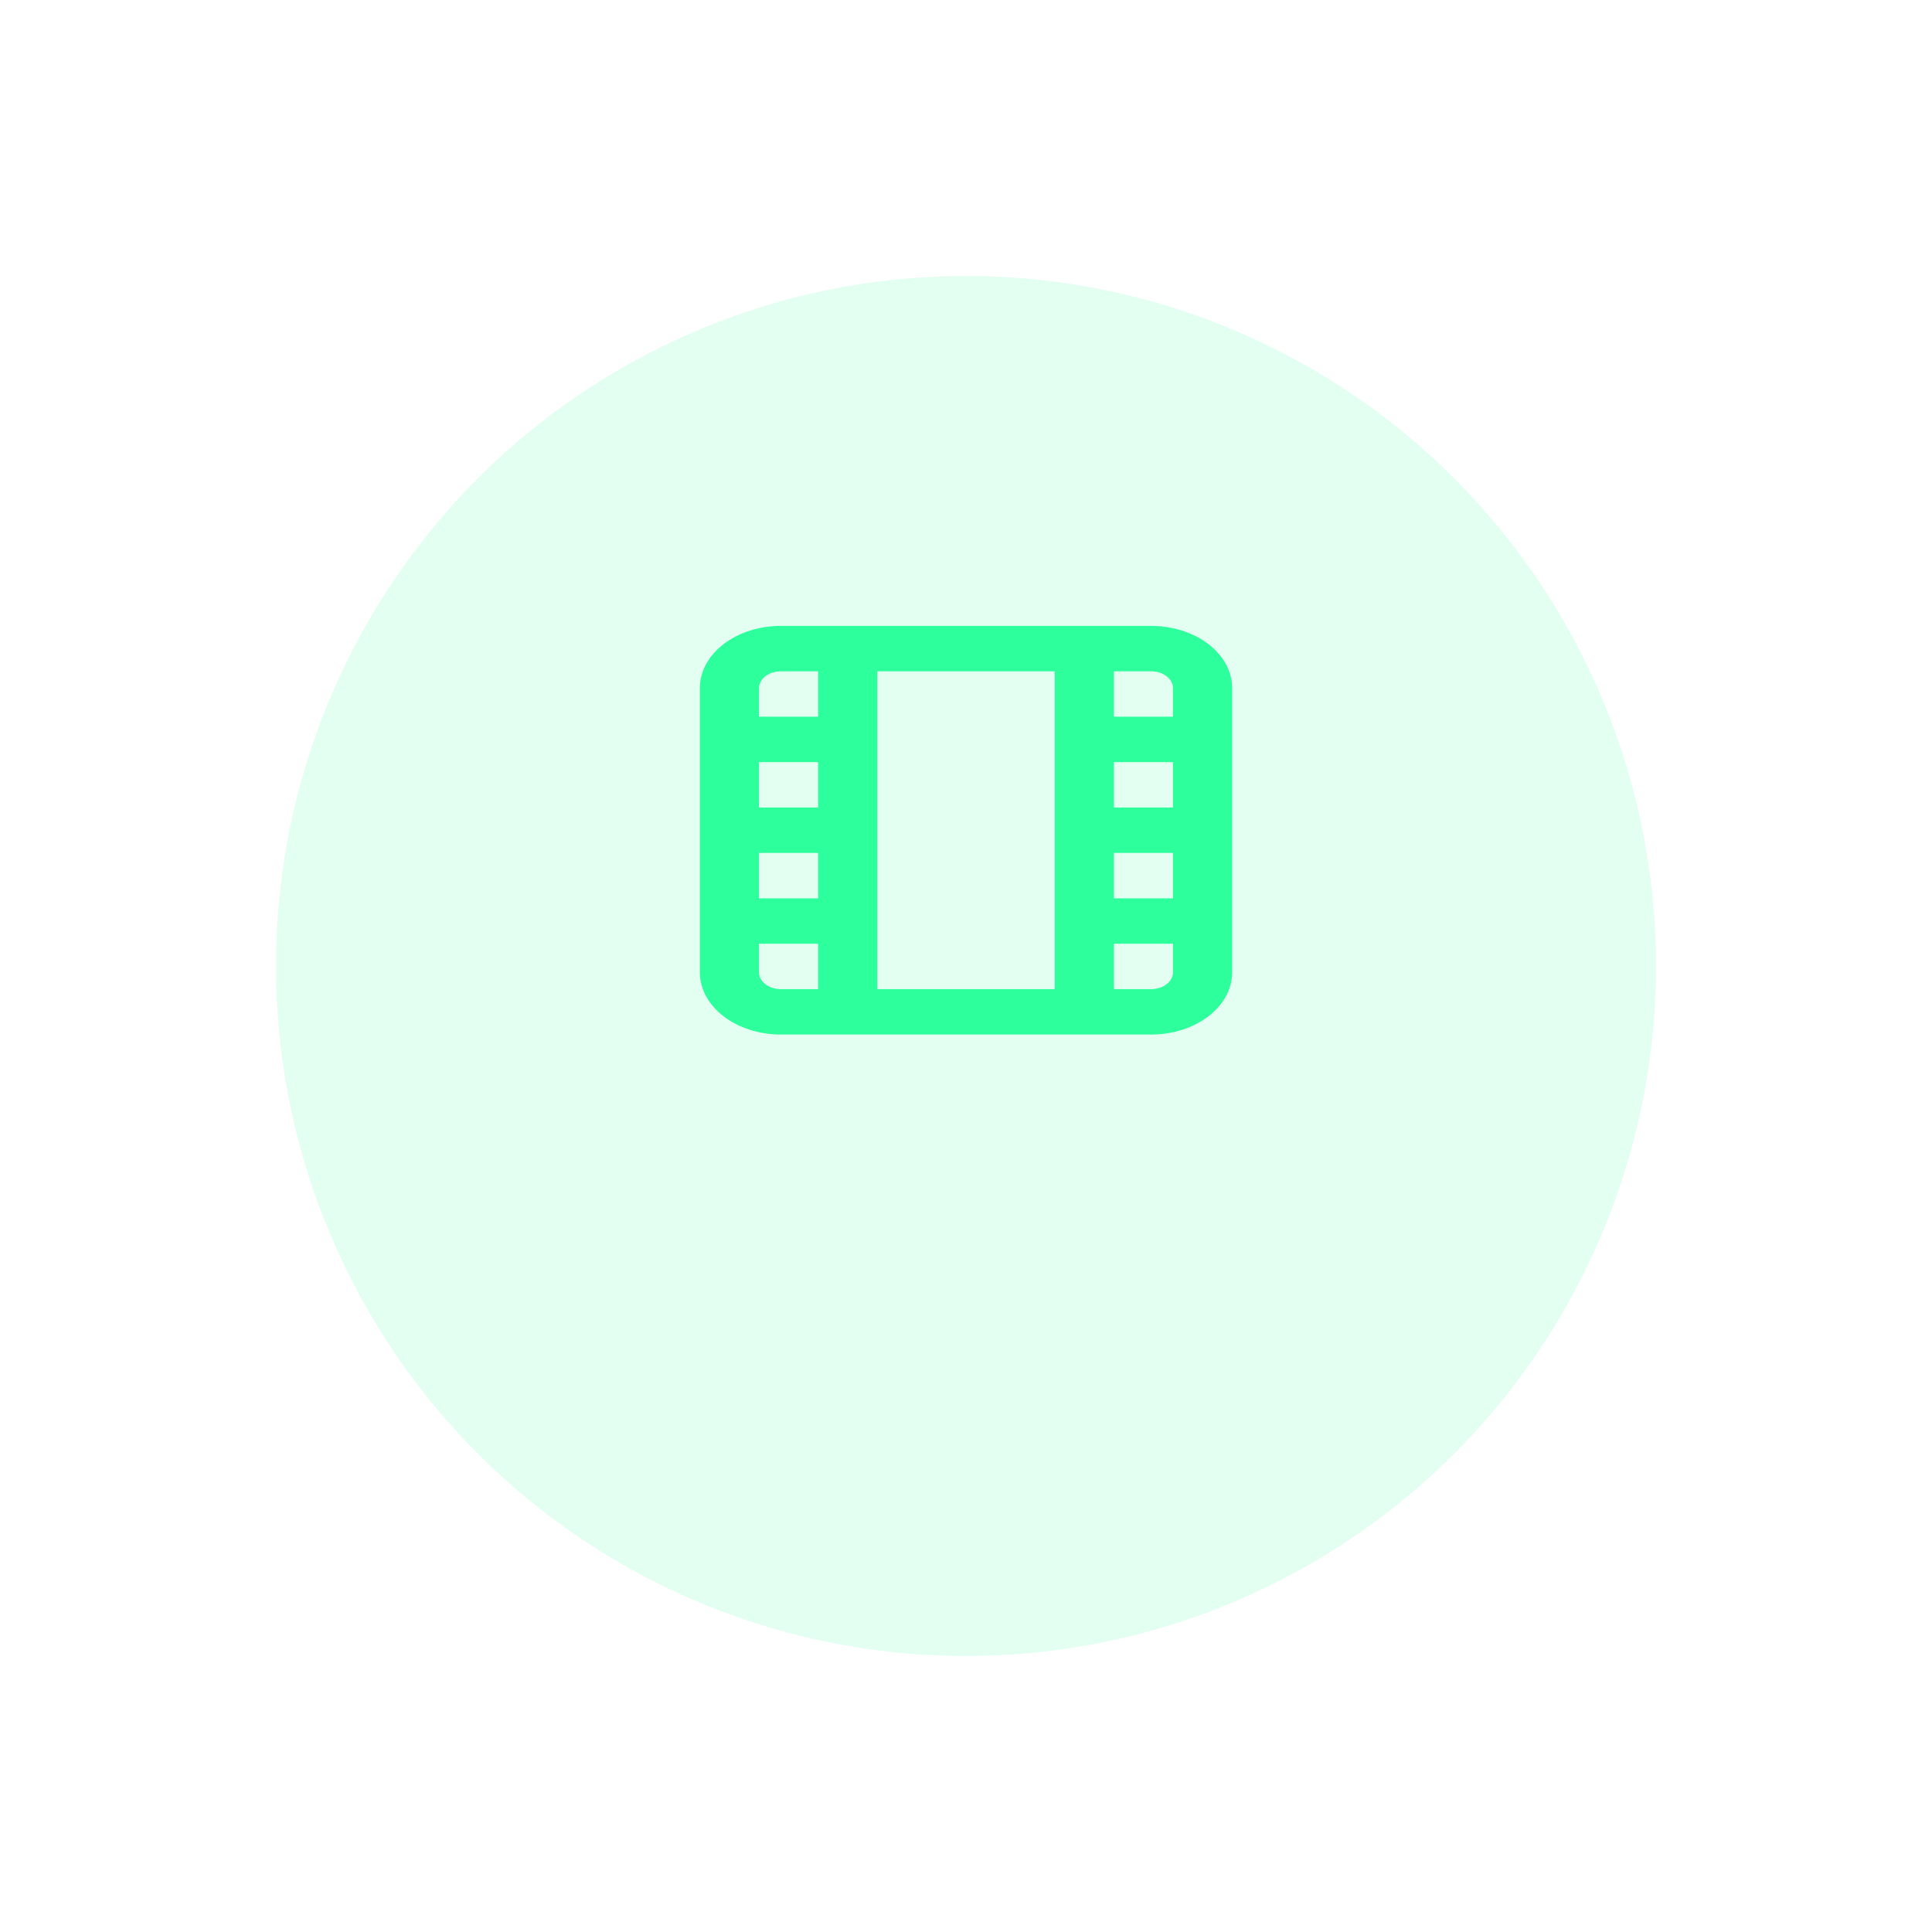 <svg width="196" height="196" viewBox="0 0 196 196" fill="none" xmlns="http://www.w3.org/2000/svg">
<g filter="url(#filter0_d_3_103)">
<circle cx="98" cy="80" r="70" fill="#E2FFF2"/>
</g>
<path d="M116.78 63.497H79.22C77.04 63.497 74.949 64.162 73.408 65.346C71.866 66.529 71 68.134 71 69.808V98.643C71 100.317 71.866 101.922 73.408 103.105C74.949 104.289 77.04 104.954 79.22 104.954H116.78C118.96 104.954 121.051 104.289 122.592 103.105C124.134 101.922 125 100.317 125 98.643V69.808C125 68.134 124.134 66.529 122.592 65.346C121.051 64.162 118.96 63.497 116.78 63.497ZM83 81.922H77V77.316H83V81.922ZM77 86.529H83V91.135H77V86.529ZM89 68.104H107V100.347H89V68.104ZM119 81.922H113V77.316H119V81.922ZM113 86.529H119V91.135H113V86.529ZM119 69.808V72.71H113V68.104H116.78C117.072 68.104 117.36 68.148 117.63 68.233C117.899 68.319 118.144 68.445 118.35 68.603C118.556 68.761 118.719 68.949 118.831 69.156C118.943 69.362 119 69.584 119 69.808ZM79.22 68.104H83V72.71H77V69.808C77 69.584 77.057 69.362 77.169 69.156C77.281 68.949 77.444 68.761 77.65 68.603C77.856 68.445 78.101 68.319 78.37 68.233C78.64 68.148 78.928 68.104 79.22 68.104ZM77 98.643V95.741H83V100.347H79.22C78.928 100.347 78.64 100.303 78.37 100.218C78.101 100.132 77.856 100.007 77.65 99.848C77.444 99.69 77.281 99.502 77.169 99.295C77.057 99.089 77 98.867 77 98.643ZM119 98.643C119 99.095 118.766 99.529 118.35 99.848C117.933 100.168 117.369 100.347 116.78 100.347H113V95.741H119V98.643Z" fill="#2DFF9C"/>
<defs>
<filter id="filter0_d_3_103" x="0" y="0" width="196" height="196" filterUnits="userSpaceOnUse" color-interpolation-filters="sRGB">
<feFlood flood-opacity="0" result="BackgroundImageFix"/>
<feColorMatrix in="SourceAlpha" type="matrix" values="0 0 0 0 0 0 0 0 0 0 0 0 0 0 0 0 0 0 127 0" result="hardAlpha"/>
<feMorphology radius="12" operator="erode" in="SourceAlpha" result="effect1_dropShadow_3_103"/>
<feOffset dy="18"/>
<feGaussianBlur stdDeviation="20"/>
<feColorMatrix type="matrix" values="0 0 0 0 0.031 0 0 0 0 0.996 0 0 0 0 0.565 0 0 0 0.35 0"/>
<feBlend mode="normal" in2="BackgroundImageFix" result="effect1_dropShadow_3_103"/>
<feBlend mode="normal" in="SourceGraphic" in2="effect1_dropShadow_3_103" result="shape"/>
</filter>
</defs>
</svg>
